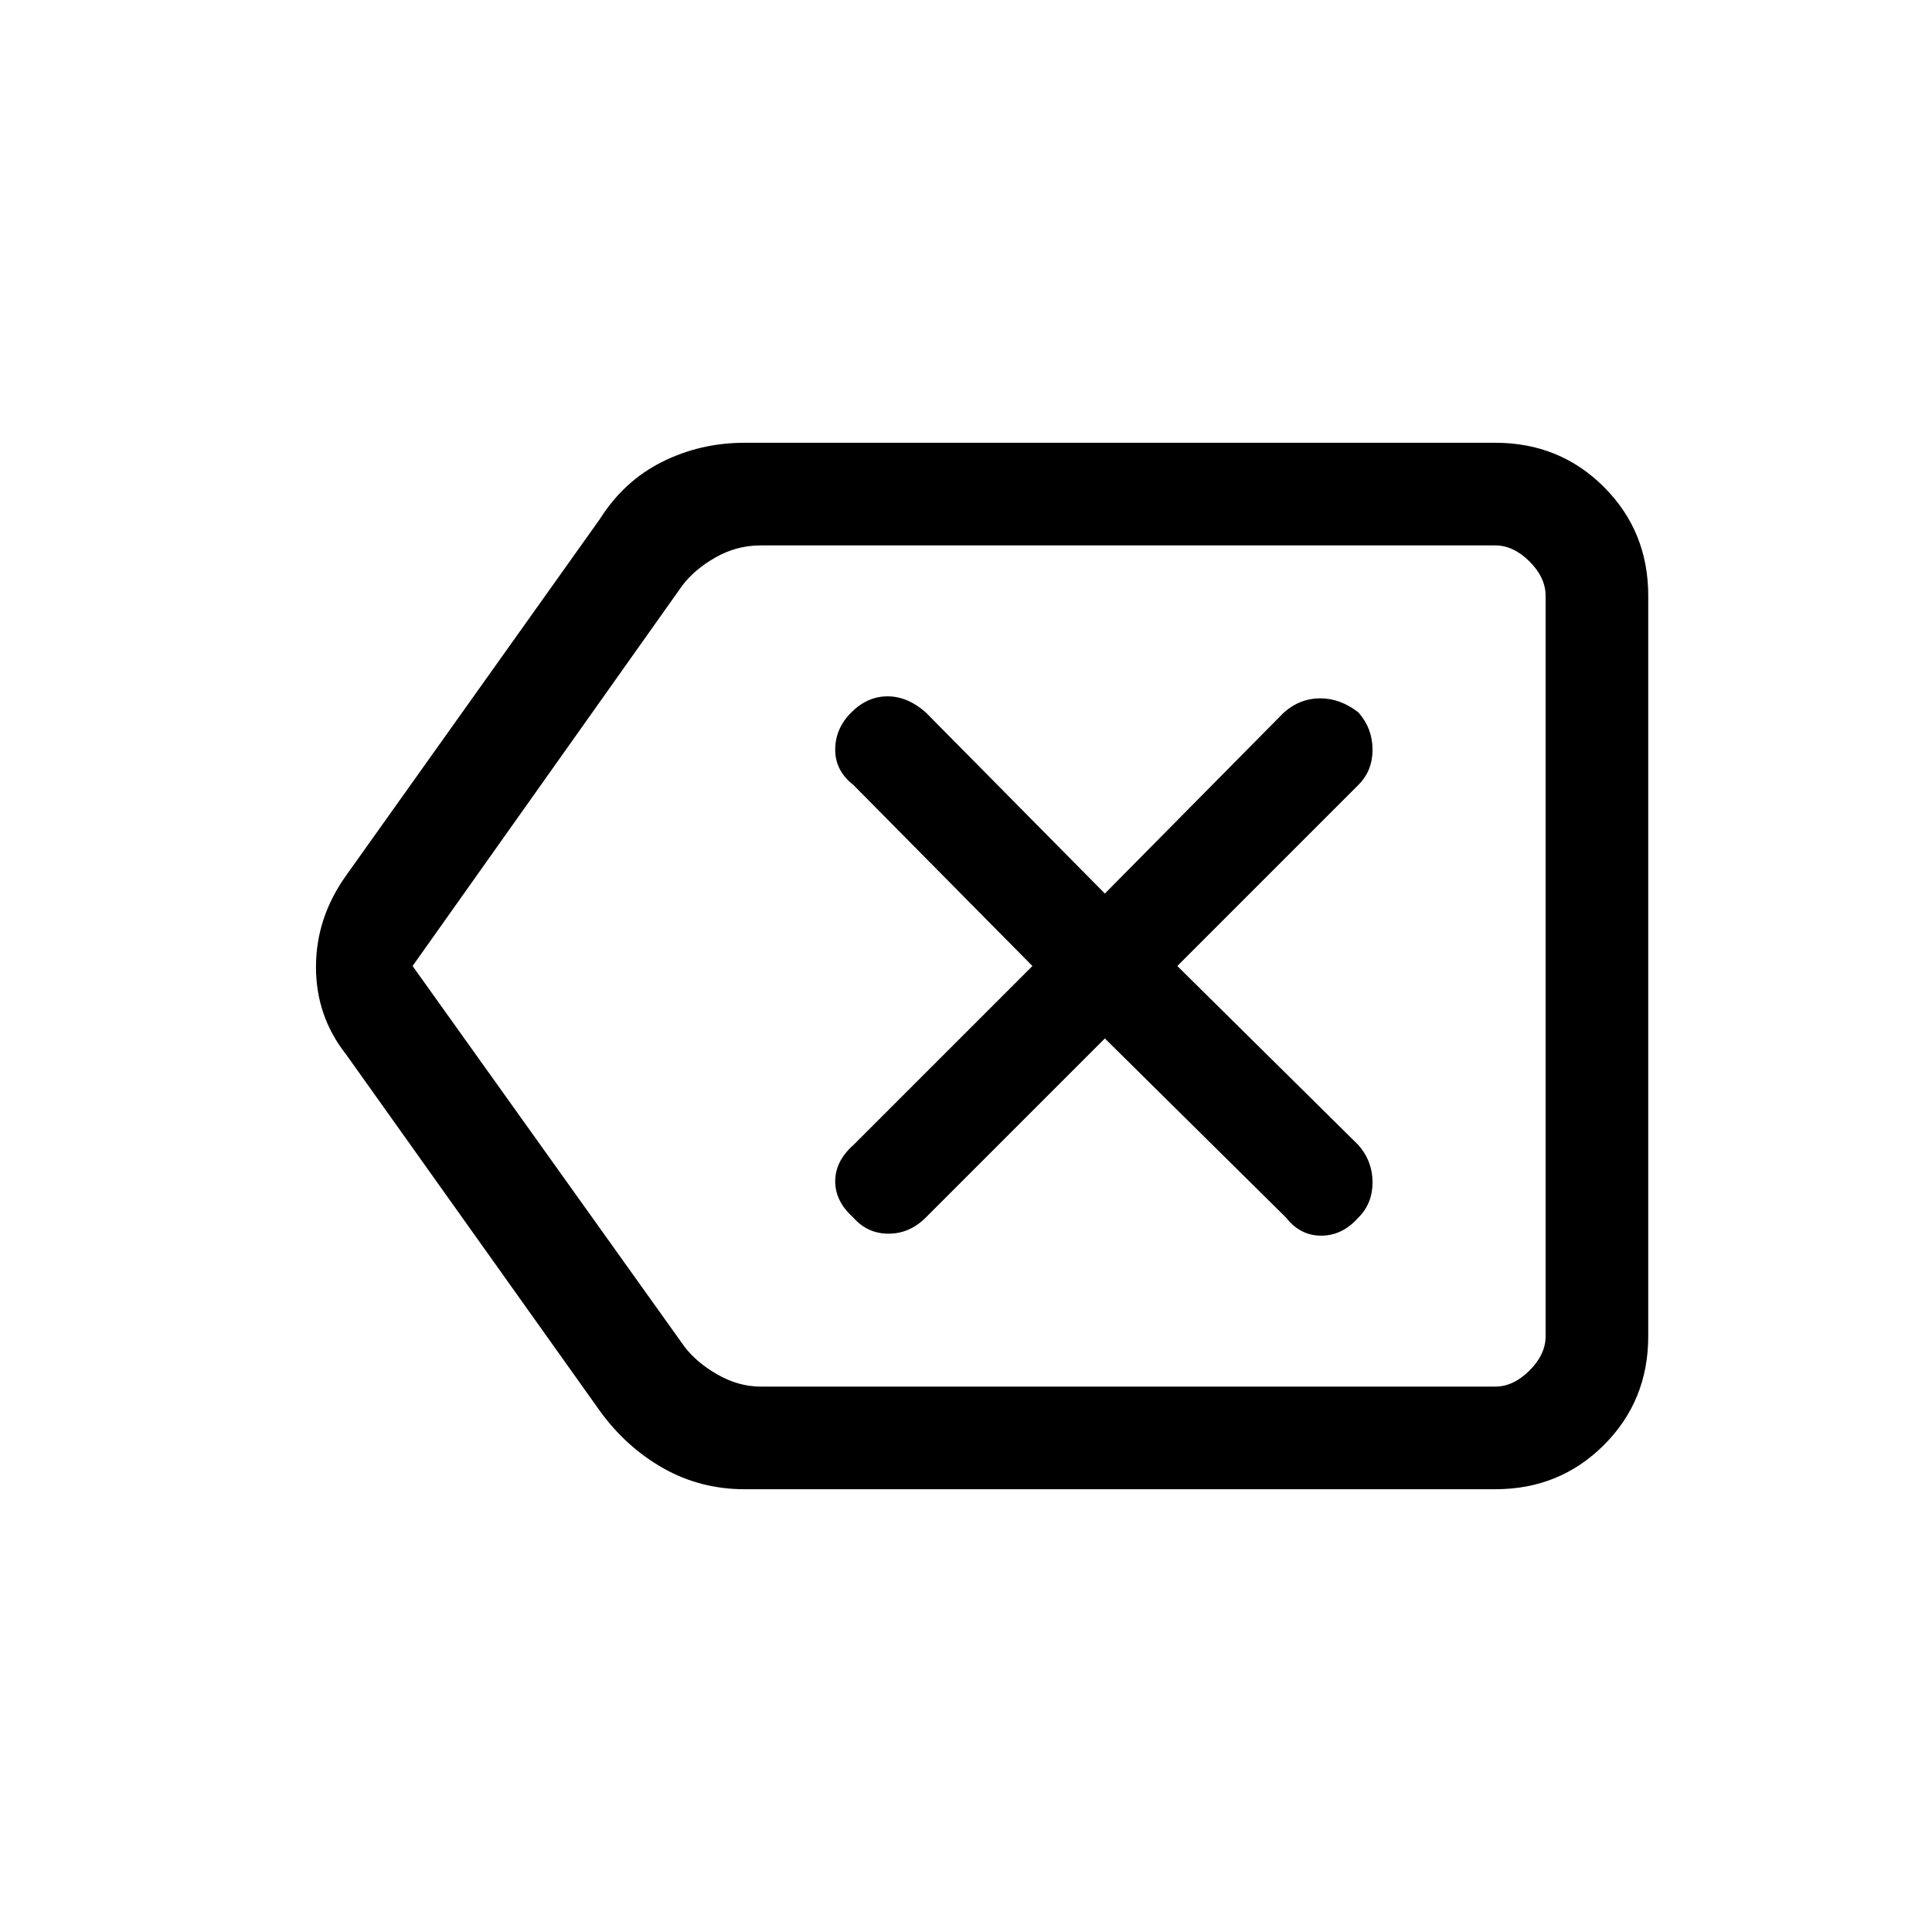 <svg xmlns="http://www.w3.org/2000/svg" height="40" width="40"><path d="M17.667 25.208q.291.334.729.334.437 0 .771-.334l3.708-3.708 3.75 3.708q.292.375.729.375.438 0 .771-.375.292-.291.292-.729 0-.437-.292-.771L24.375 20l3.75-3.75q.292-.292.292-.729 0-.438-.292-.771-.375-.292-.792-.292-.416 0-.75.292l-3.708 3.75-3.708-3.75q-.375-.333-.792-.333-.417 0-.75.333t-.333.771q0 .437.375.729L21.375 20l-3.708 3.708q-.375.334-.375.75 0 .417.375.75Zm-2.25 5.625q-.917 0-1.688-.437-.771-.438-1.312-1.188l-5.25-7.375q-.625-.791-.625-1.812t.625-1.896l5.25-7.375q.5-.792 1.291-1.187.792-.396 1.709-.396h15.541q1.334 0 2.25.916.917.917.917 2.25v15.334q0 1.333-.917 2.25-.916.916-2.25.916ZM8.542 20l5.625 7.875q.25.333.687.583.438.25.896.25h15.208q.375 0 .709-.333.333-.333.333-.708V12.333q0-.375-.333-.708-.334-.333-.709-.333H15.75q-.5 0-.938.25-.437.25-.687.583ZM32 20v-8.708V28.708v-.833Z"/></svg>